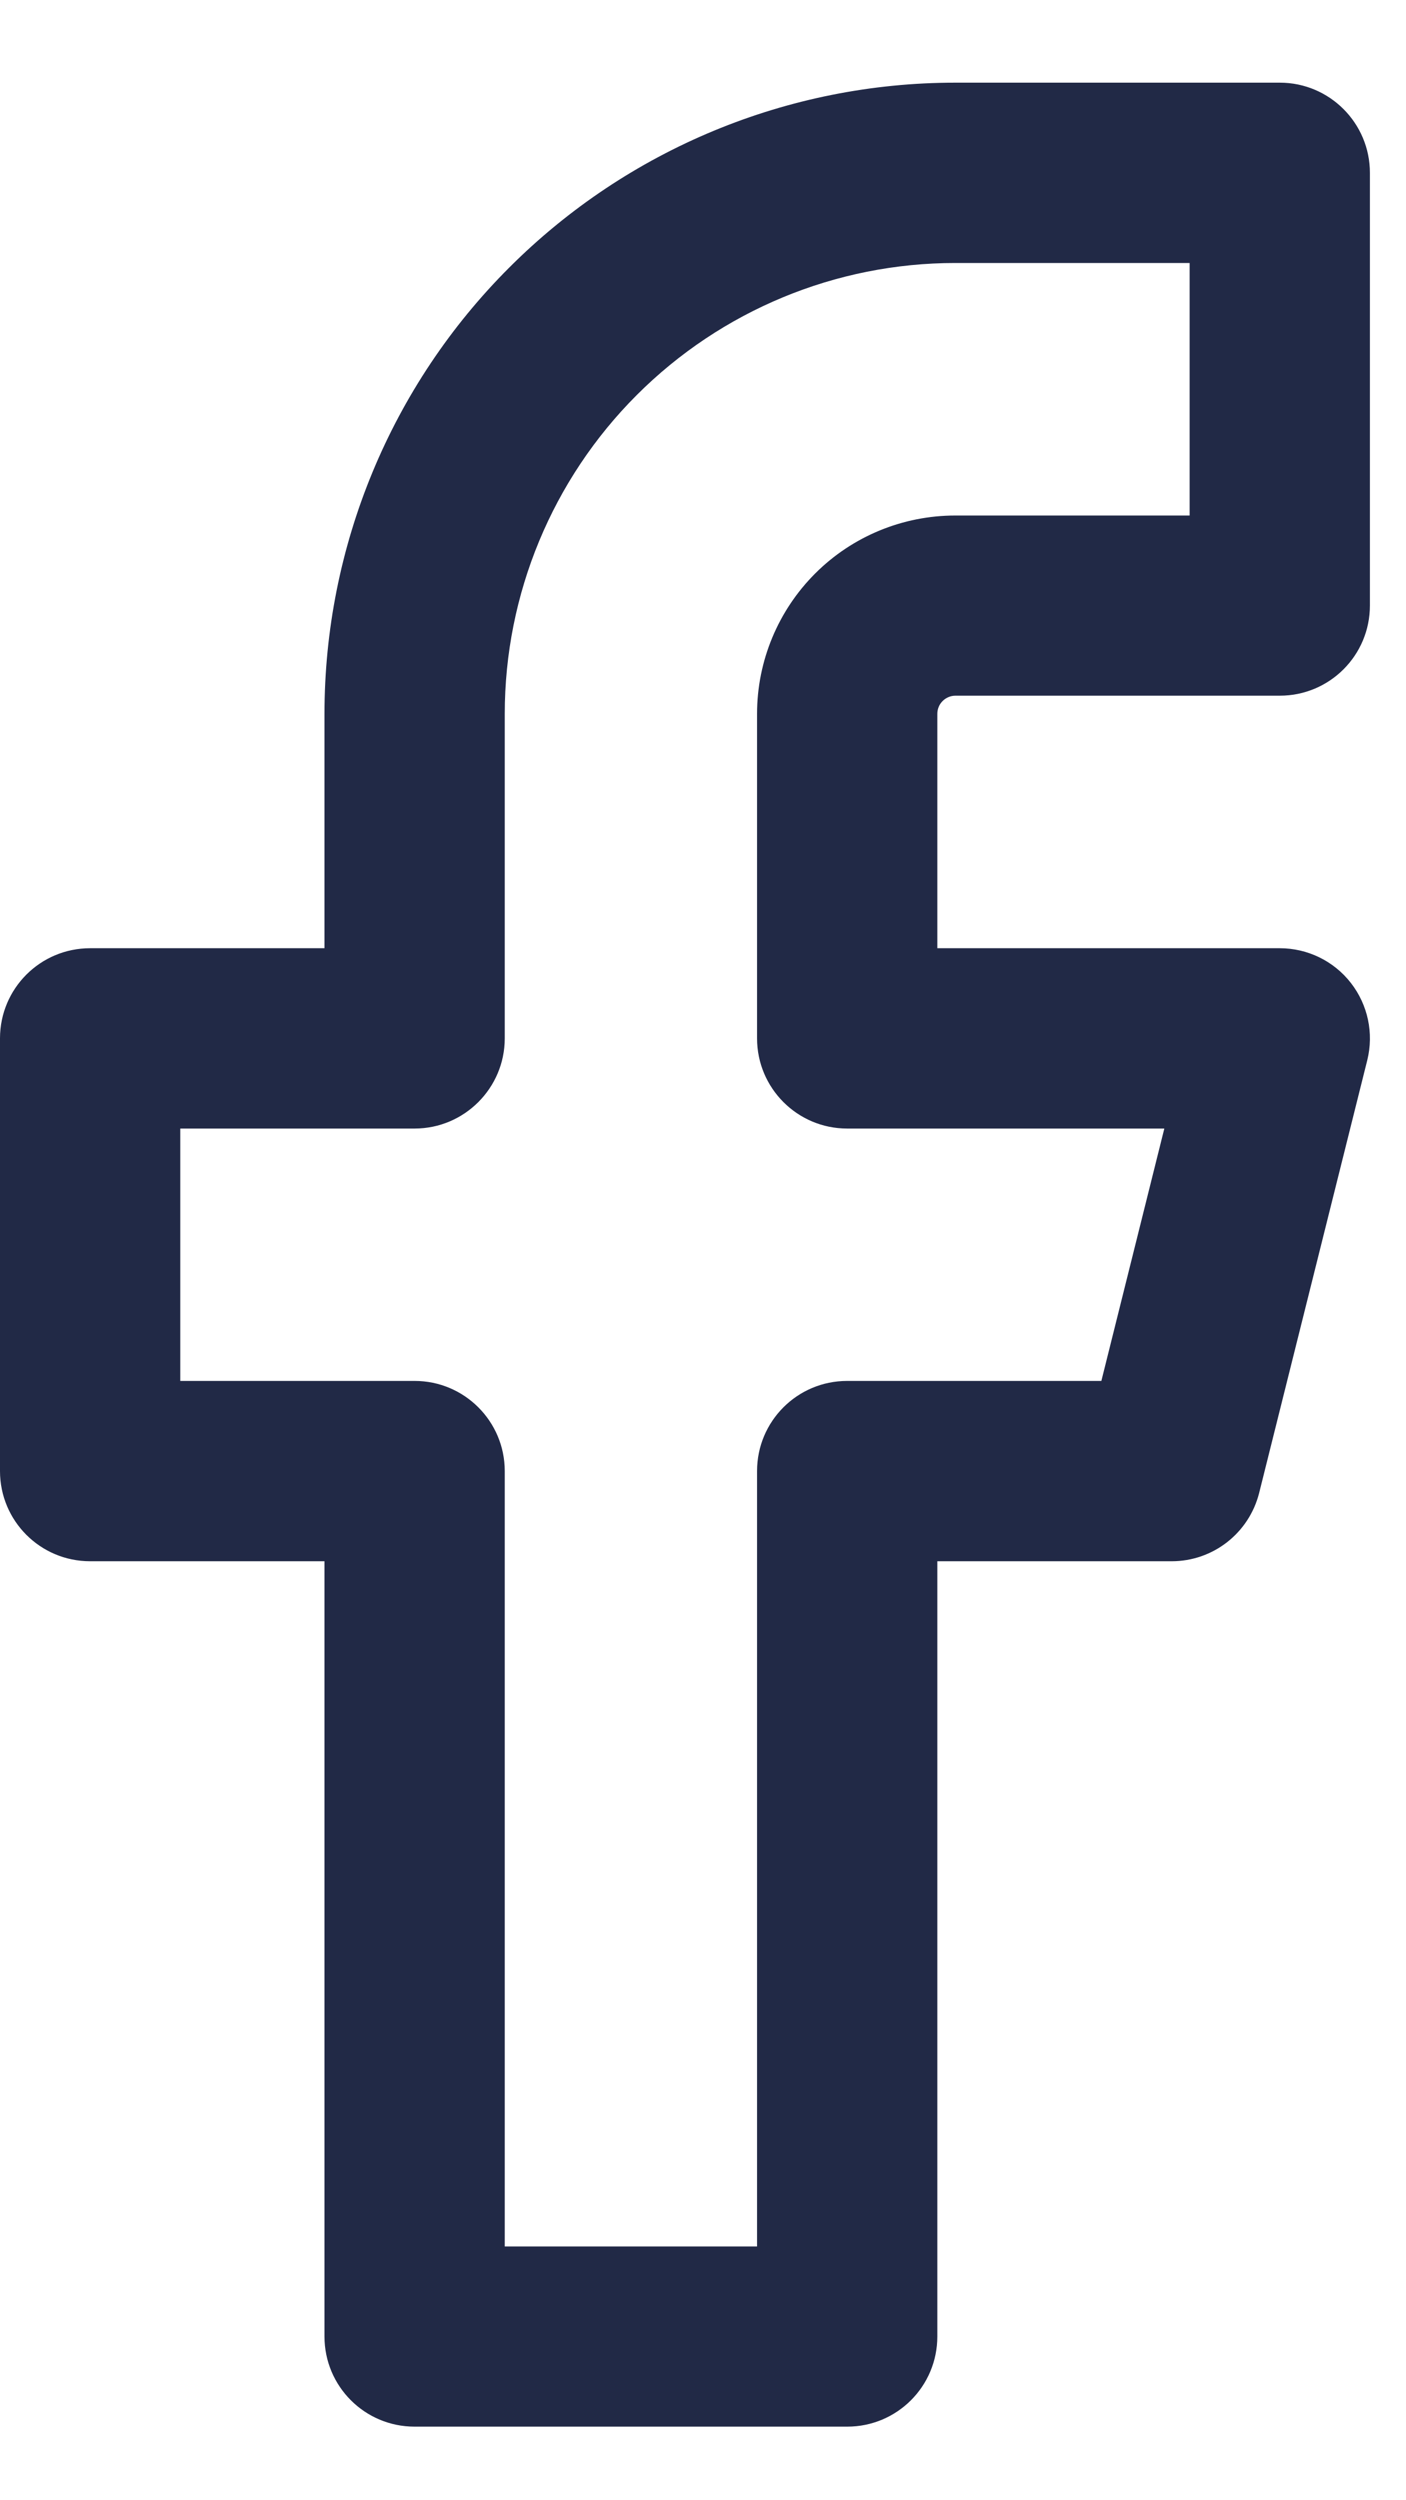 <svg width="9" height="16" viewBox="0 0 9 16" fill="none" xmlns="http://www.w3.org/2000/svg">
<path fill-rule="evenodd" clip-rule="evenodd" d="M3.26 1.712C4.017 0.955 5.044 0.529 6.115 0.529H8.192C8.511 0.529 8.769 0.788 8.769 1.106V3.875C8.769 4.194 8.511 4.452 8.192 4.452H6.115C6.085 4.452 6.055 4.465 6.034 4.486C6.012 4.508 6 4.537 6 4.568V6.068H8.192C8.37 6.068 8.538 6.15 8.647 6.29C8.756 6.43 8.795 6.612 8.752 6.785L8.06 9.554C7.995 9.811 7.765 9.991 7.5 9.991H6V14.952C6 15.271 5.742 15.529 5.423 15.529H2.654C2.335 15.529 2.077 15.271 2.077 14.952V9.991H0.577C0.258 9.991 0 9.733 0 9.414V6.645C0 6.326 0.258 6.068 0.577 6.068H2.077V4.568C2.077 3.497 2.502 2.469 3.26 1.712ZM6.115 1.683C5.35 1.683 4.617 1.987 4.076 2.528C3.535 3.069 3.231 3.803 3.231 4.568V6.645C3.231 6.963 2.972 7.222 2.654 7.222H1.154V8.837H2.654C2.972 8.837 3.231 9.095 3.231 9.414V14.376H4.846V9.414C4.846 9.095 5.104 8.837 5.423 8.837H7.05L7.453 7.222H5.423C5.104 7.222 4.846 6.963 4.846 6.645V4.568C4.846 4.231 4.98 3.908 5.218 3.67C5.456 3.432 5.779 3.299 6.115 3.299H7.615V1.683H6.115Z" fill="#212946"/>
</svg>
